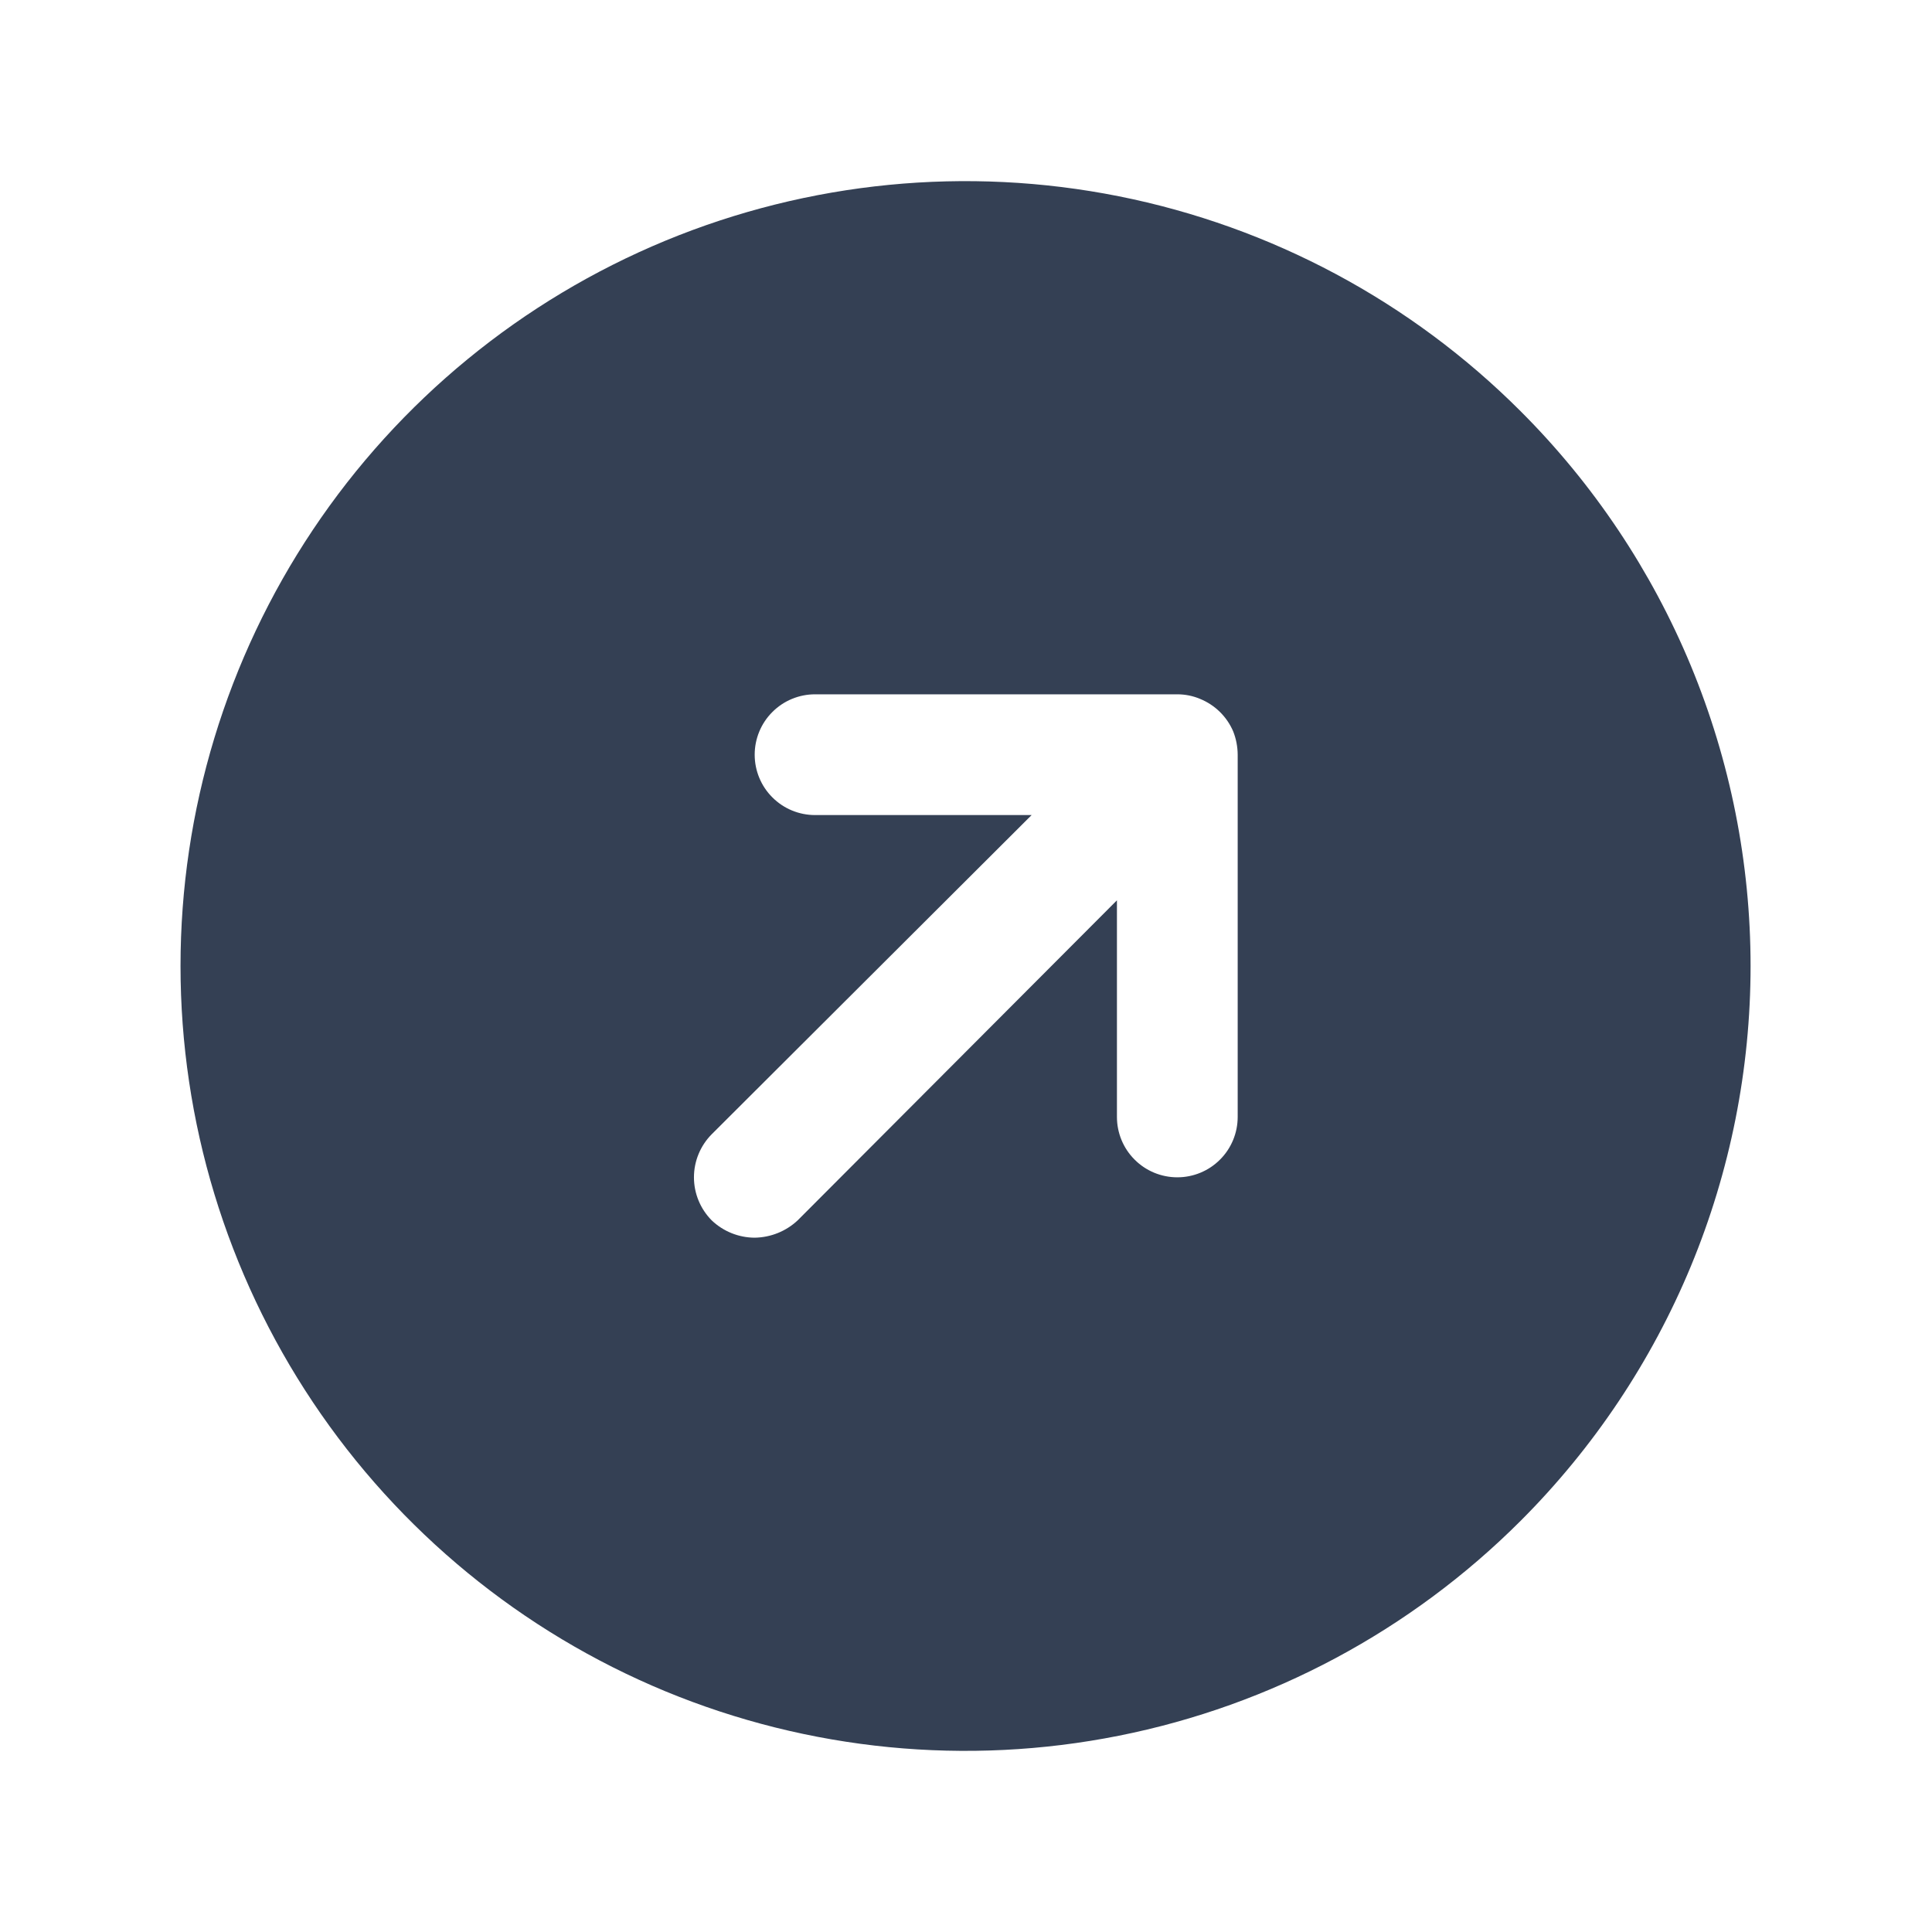 <svg width="32" height="32" viewBox="0 0 32 32" fill="none" xmlns="http://www.w3.org/2000/svg">
<path d="M25.188 6.813C23.37 4.993 21.054 3.754 18.532 3.251C16.009 2.748 13.395 3.005 11.018 3.988C8.642 4.972 6.611 6.638 5.182 8.776C3.753 10.914 2.99 13.428 2.99 16C2.99 18.572 3.753 21.086 5.182 23.224C6.611 25.362 8.642 27.028 11.018 28.012C13.395 28.995 16.009 29.252 18.532 28.749C21.054 28.247 23.37 27.007 25.188 25.188C26.395 23.981 27.352 22.549 28.006 20.973C28.659 19.396 28.995 17.706 28.995 16C28.995 14.293 28.659 12.604 28.006 11.027C27.352 9.451 26.395 8.019 25.188 6.813ZM20.5 18.5C20.5 18.765 20.395 19.02 20.207 19.207C20.02 19.395 19.765 19.5 19.5 19.5C19.235 19.5 18.98 19.395 18.793 19.207C18.605 19.02 18.5 18.765 18.5 18.5V14.912L13.213 20.212C13.019 20.394 12.765 20.496 12.5 20.5C12.235 20.499 11.979 20.396 11.787 20.212C11.6 20.023 11.494 19.767 11.494 19.5C11.494 19.233 11.6 18.977 11.787 18.788L17.087 13.5H13.5C13.235 13.5 12.98 13.395 12.793 13.207C12.605 13.02 12.5 12.765 12.5 12.5C12.5 12.235 12.605 11.98 12.793 11.793C12.98 11.605 13.235 11.5 13.5 11.5H19.5C19.629 11.5 19.756 11.525 19.875 11.575C20.122 11.675 20.32 11.868 20.425 12.113C20.474 12.236 20.499 12.367 20.5 12.5V18.5Z" fill="#344054"/>
</svg>
